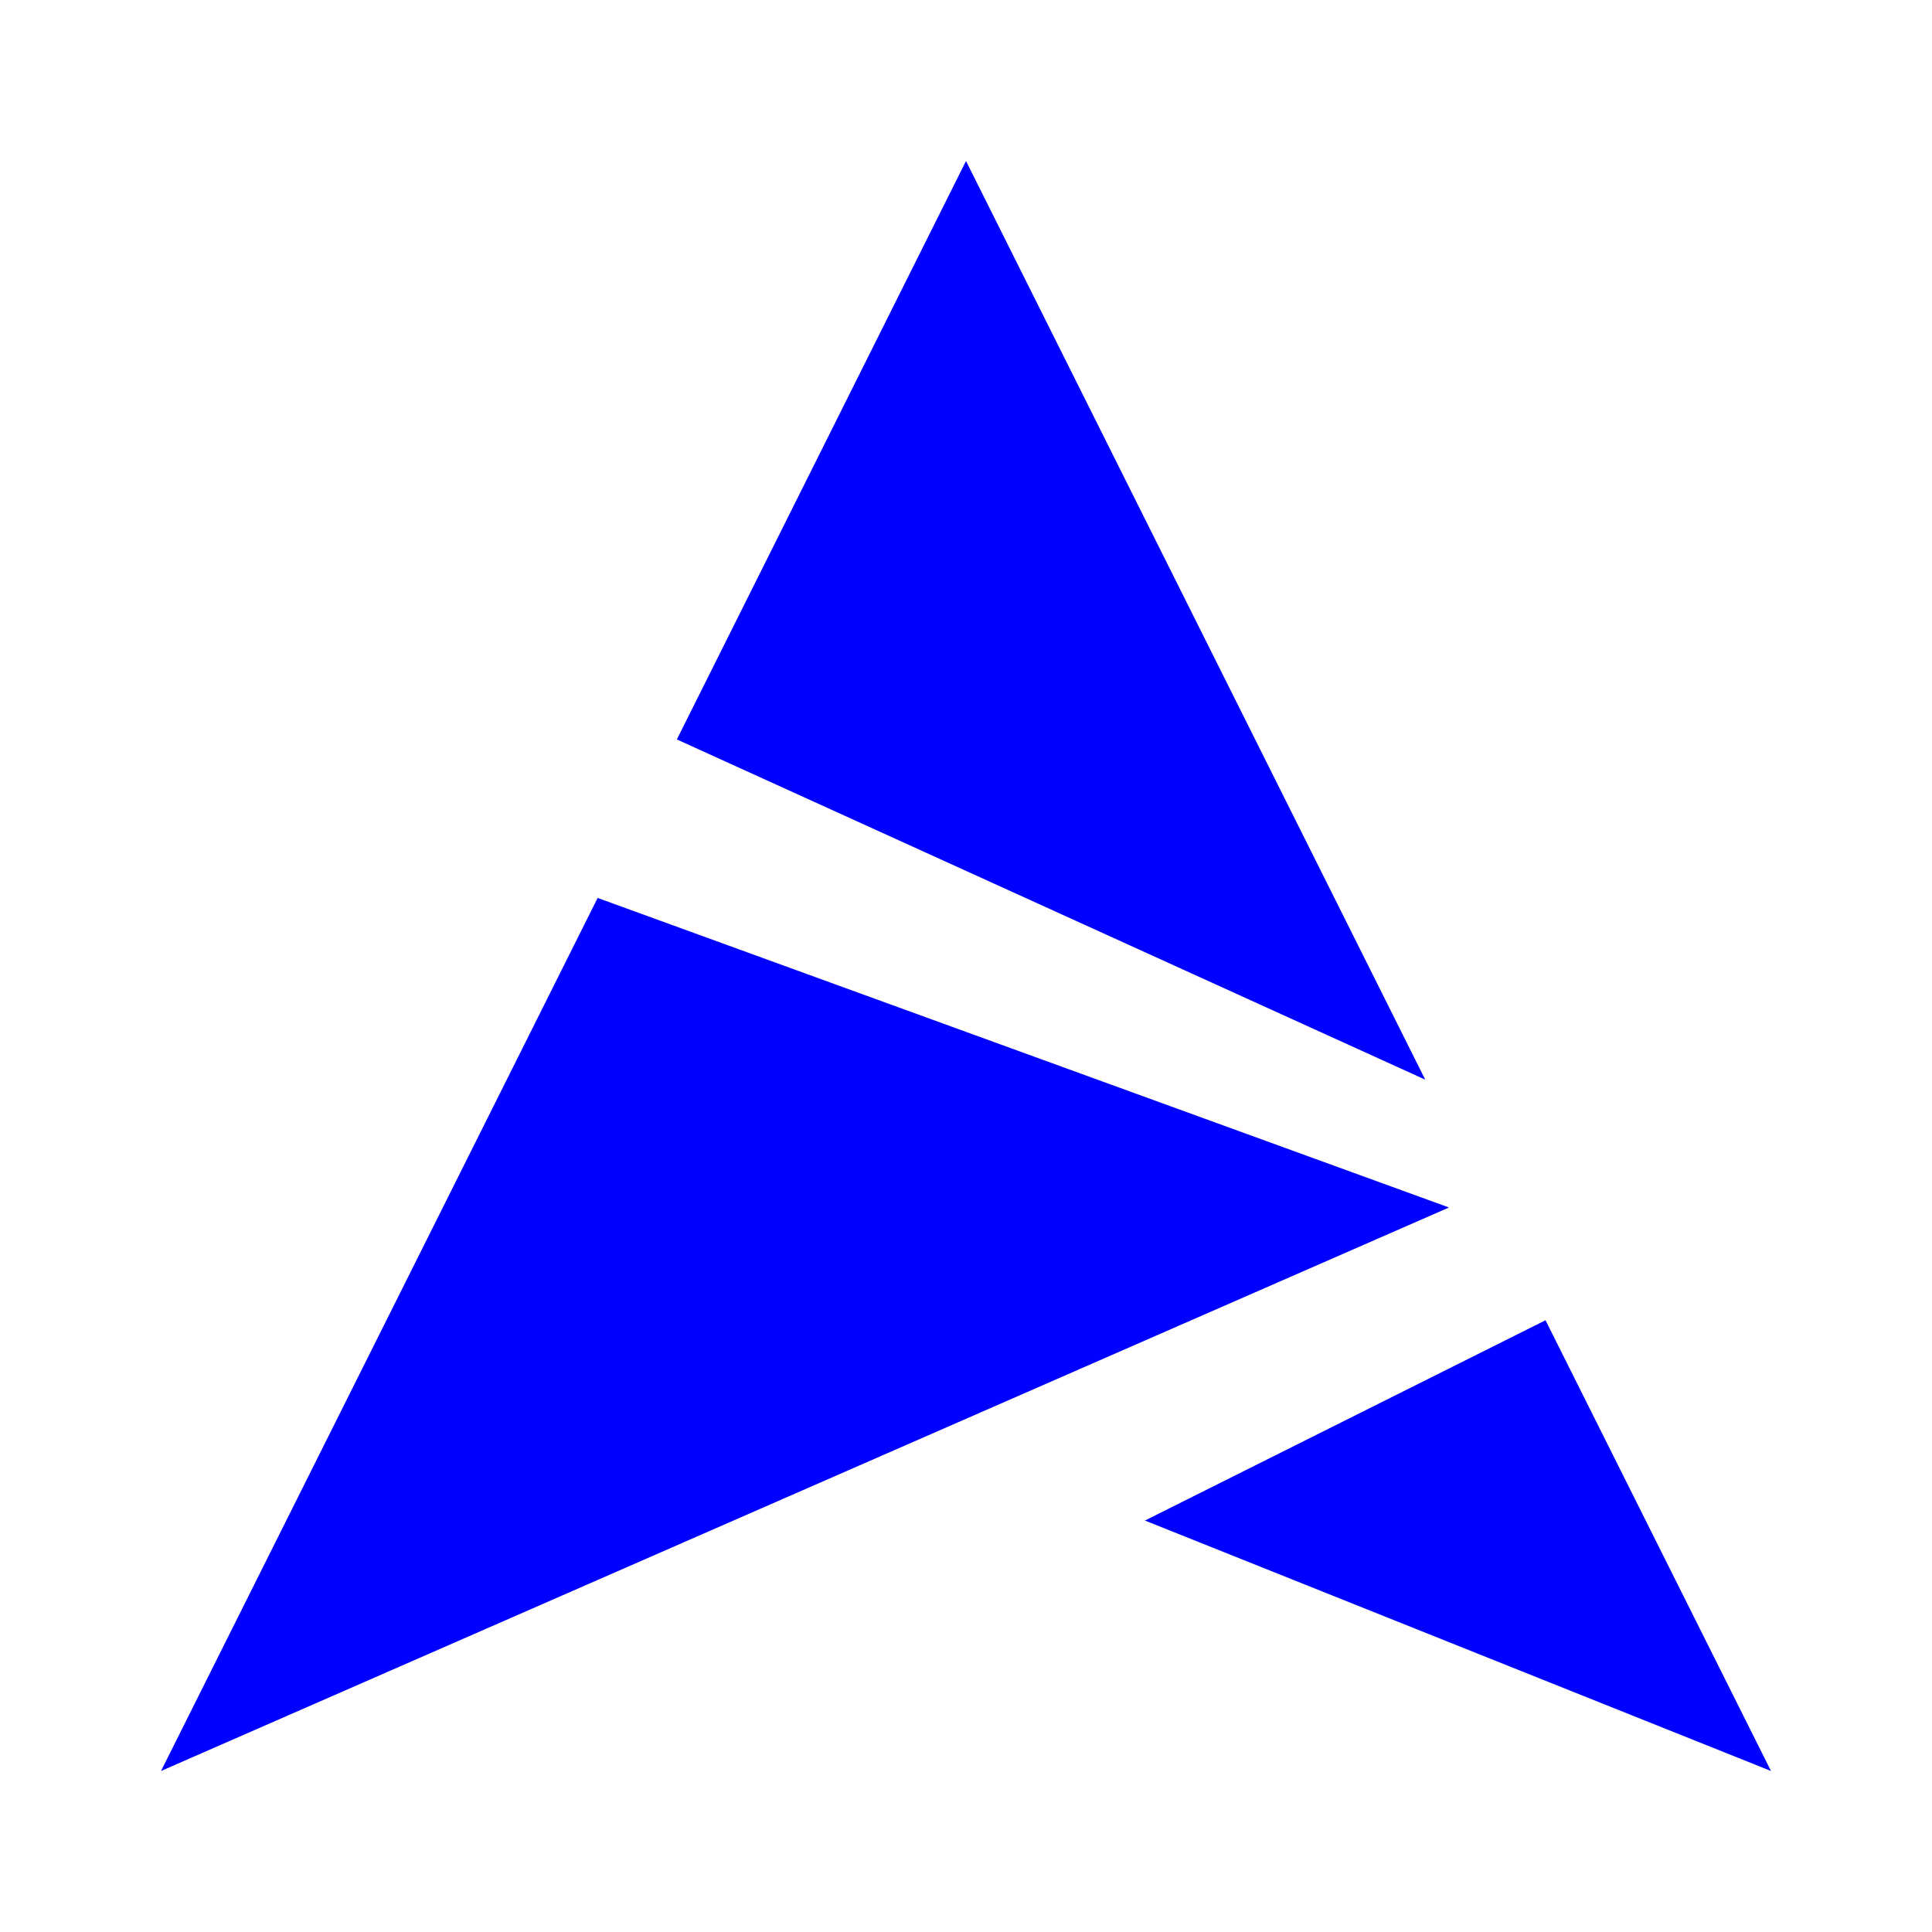 <?xml version="1.0" encoding="UTF-8" standalone="no"?><!-- Generator: Gravit.io --><svg xmlns="http://www.w3.org/2000/svg" xmlns:xlink="http://www.w3.org/1999/xlink" style="isolation:isolate" viewBox="0 0 48 48" width="48pt" height="48pt"><linearGradient id="_lgradient_20" x1="0" y1="0.5" x2="1" y2="0.5" gradientTransform="matrix(40,0,0,40,4,4)" gradientUnits="userSpaceOnUse"><stop offset="0%" stop-opacity="1" style="stop-color:rgb(0,0,255)"/><stop offset="90.45%" stop-opacity="1" style="stop-color:rgb(0,0,255)"/></linearGradient><path d=" M 24 4 L 16.816 18.371 L 35.41 26.824 L 24 4 Z  M 14.848 22.309 L 4 44 L 36 30 L 14.848 22.309 Z  M 38.398 32.801 L 28.445 37.777 L 44 44 L 38.398 32.801 Z " fill="url(#_lgradient_20)"/></svg>